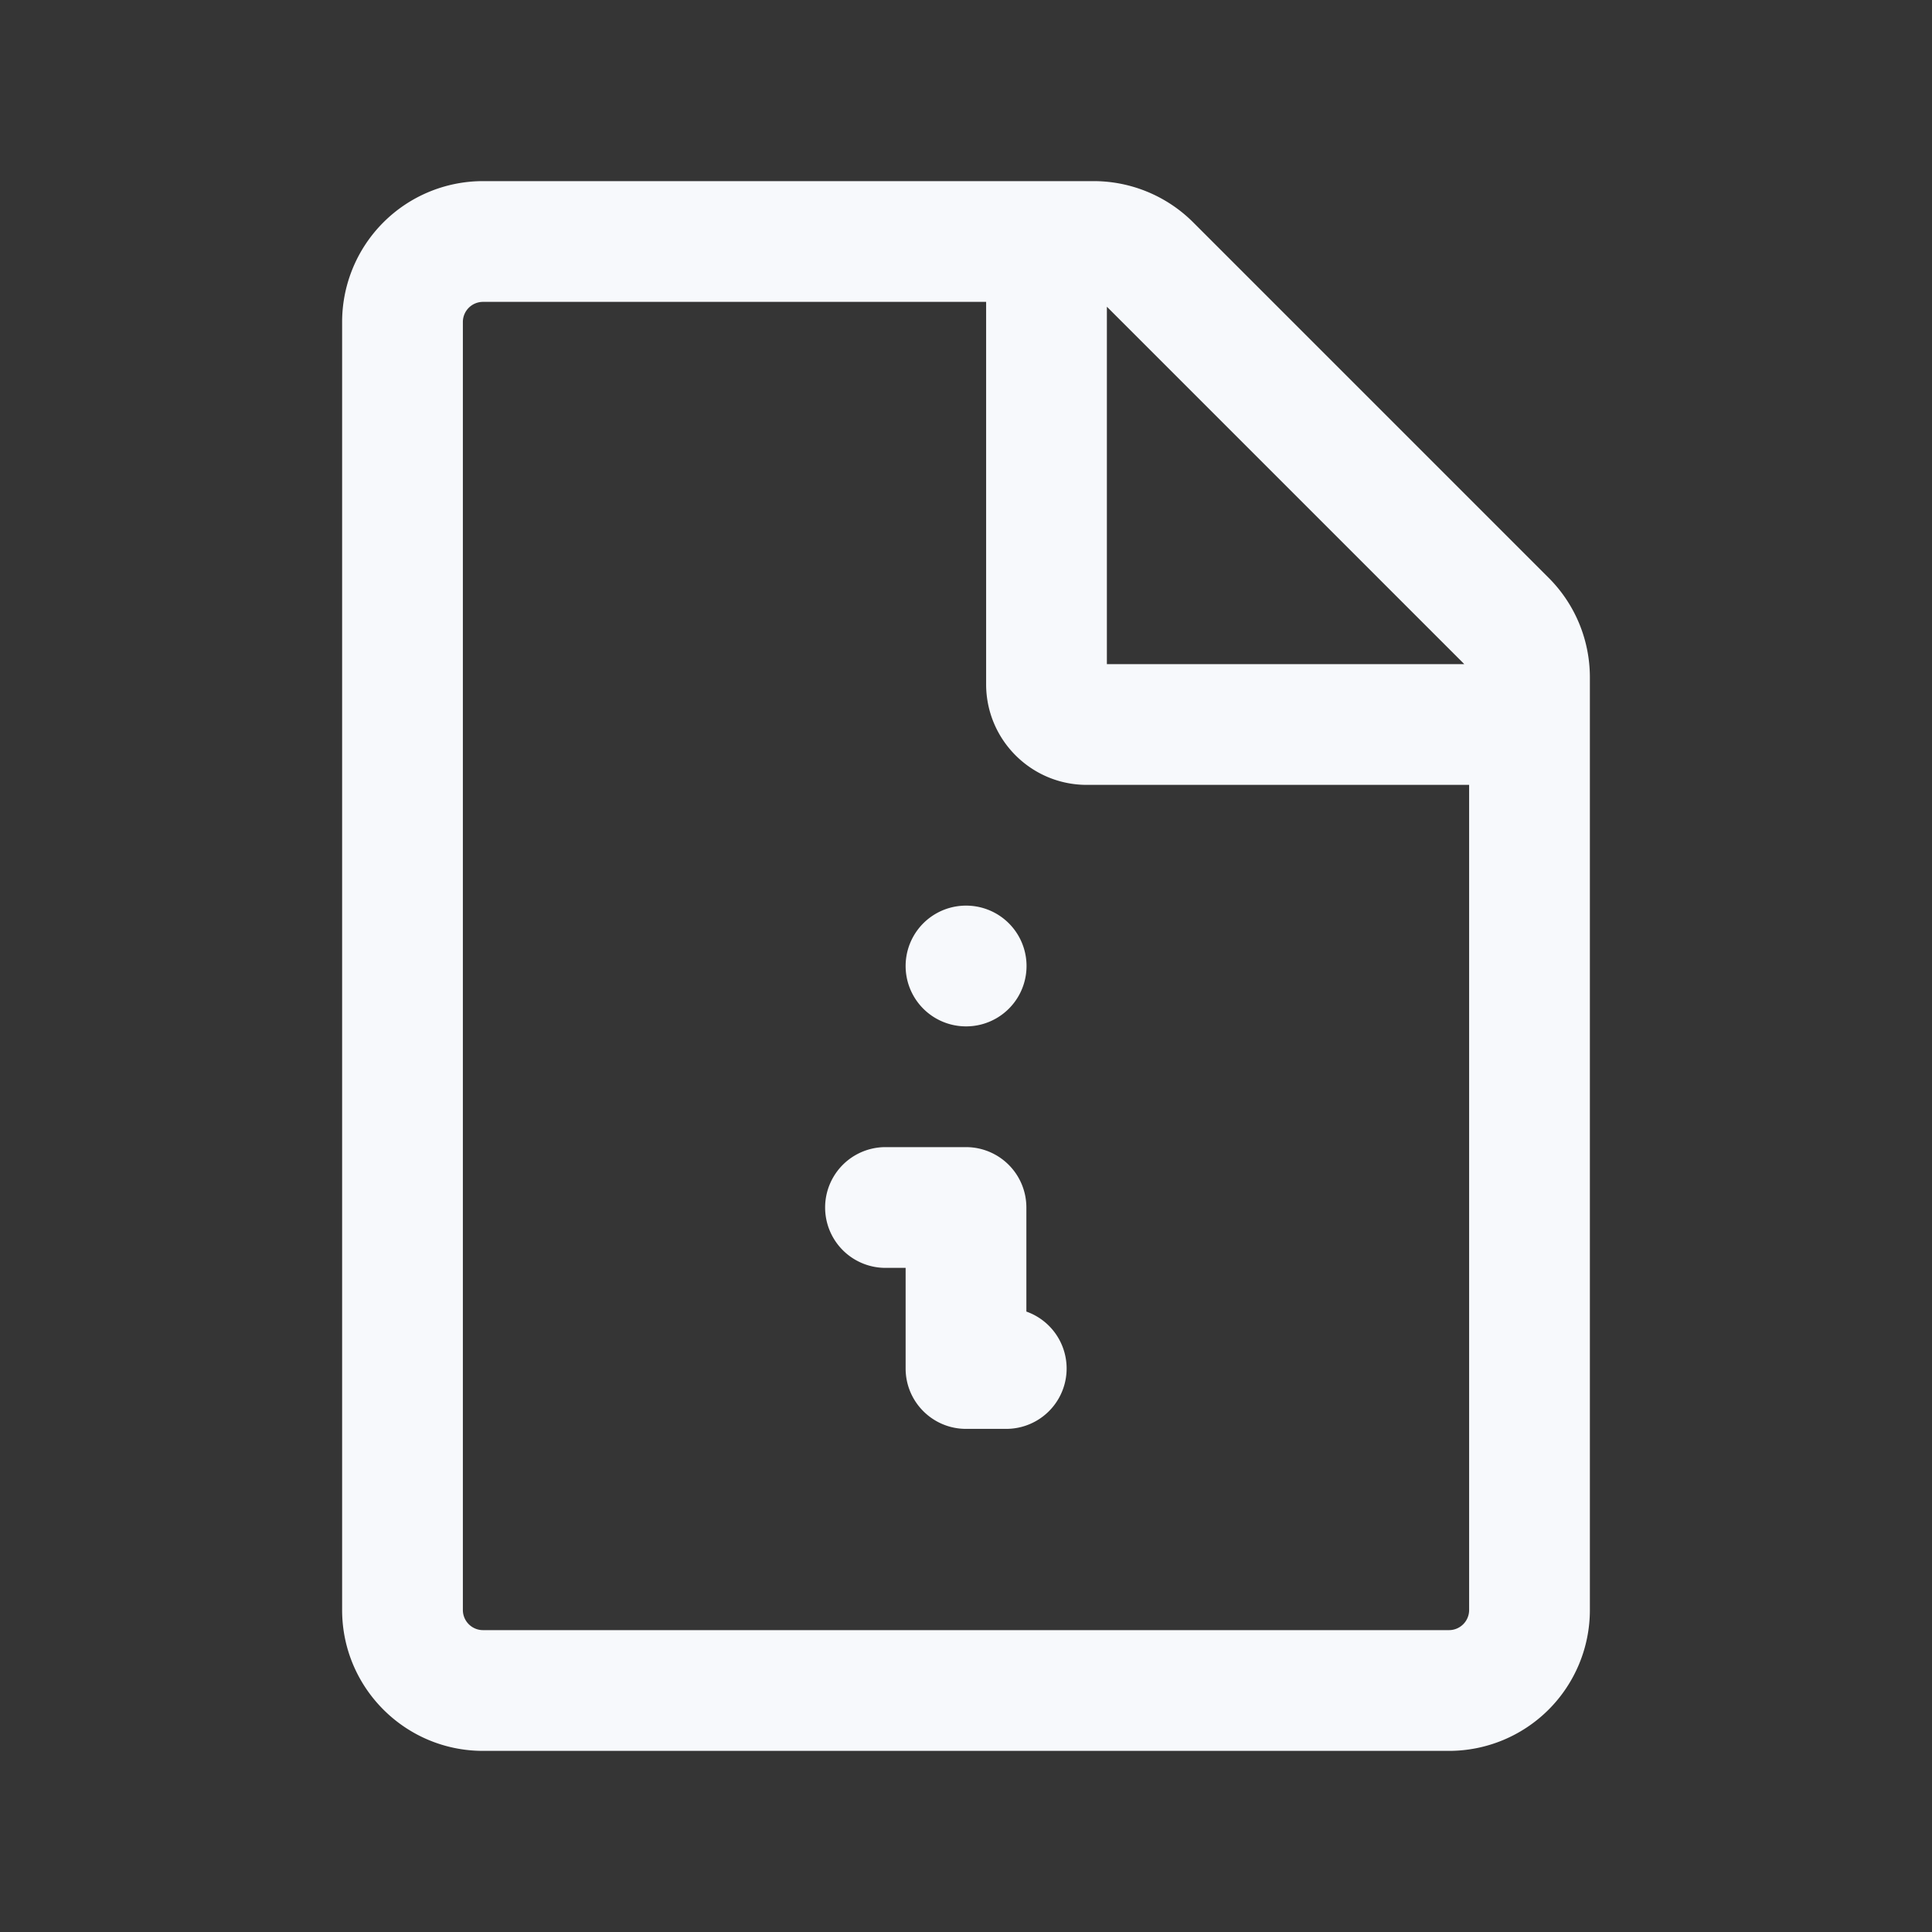<svg xmlns="http://www.w3.org/2000/svg" width="24" height="24" fill="none"><rect width="100%" height="100%" fill="#333333" stroke="none"/><path fill="#fff" fill-opacity=".01" d="M24 0v24H0V0z"/><path fill="#F7F9FC" d="M12 15h.75a.75.75 0 0 0-.75-.75zm0 2h-.75c0 .414.336.75.75.75zm-1-2.75a.75.75 0 0 0 0 1.5zm1.5 3.5a.75.75 0 0 0 0-1.5zm-.5-6.5a.75.75 0 0 0 0 1.5zm.002 1.5a.75.75 0 0 0 0-1.5zm2.29-9.457-.53.53zm3.958 5.121V20h1.5V8.414zM18 20.25H6v1.5h12zM5.75 20V4h-1.5v16zM6 3.75h7.586v-1.5H6zm7.763.073 4.414 4.414 1.06-1.06-4.414-4.414zM12.25 3v5.5h1.5V3zm1.25 6.75H19v-1.5h-5.5zM11.25 15v2h1.5v-2zm.75-.75h-1v1.5h1zm0 3.5h.5v-1.5H12zm0-5h.002v-1.5H12zm.25-4.25c0 .69.56 1.25 1.25 1.25v-1.5a.25.25 0 0 1 .25.25zm1.336-4.75a.25.25 0 0 1 .177.073l1.06-1.06a1.75 1.75 0 0 0-1.237-.513zM6 20.25a.25.25 0 0 1-.25-.25h-1.5c0 .966.784 1.75 1.75 1.75zM18.25 20a.25.25 0 0 1-.25.25v1.5A1.75 1.75 0 0 0 19.75 20zm1.5-11.586c0-.464-.184-.909-.513-1.237l-1.06 1.06a.25.25 0 0 1 .073.177zM5.75 4A.25.25 0 0 1 6 3.75v-1.5A1.75 1.75 0 0 0 4.25 4z"/></svg>